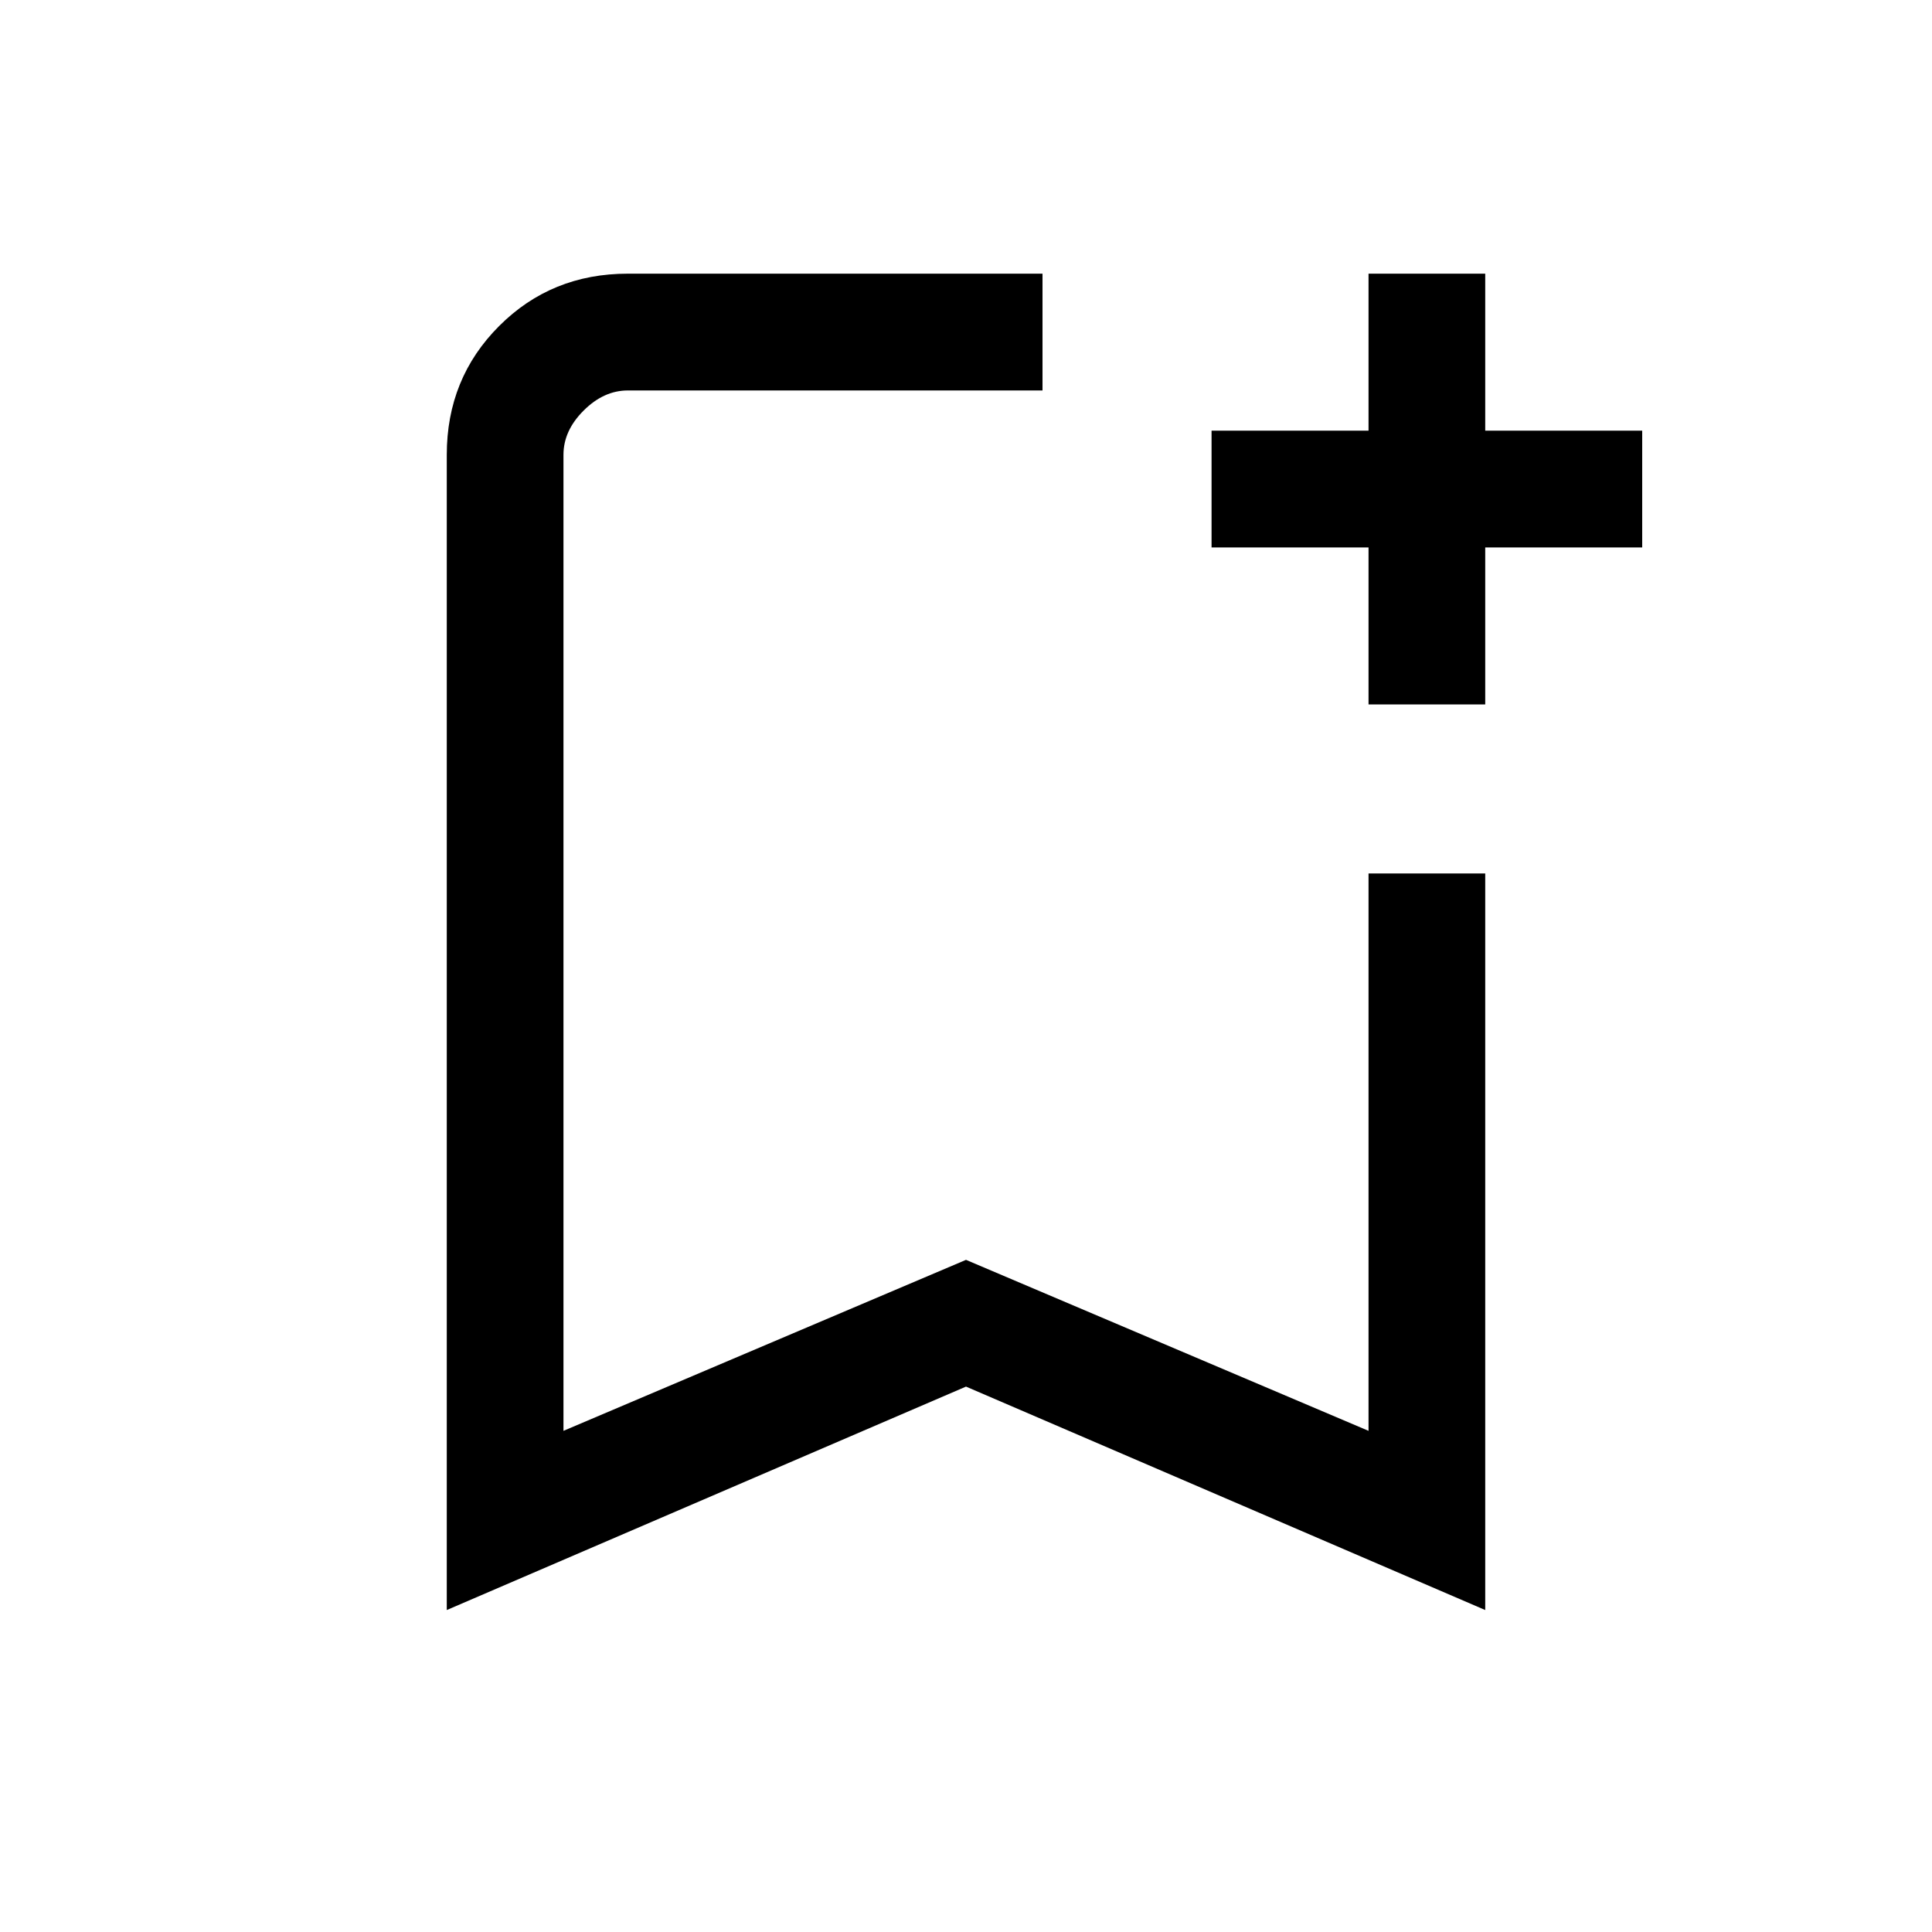 <svg xmlns="http://www.w3.org/2000/svg" height="20" width="20"><path d="M4.625 16.667V4.708q0-.791.542-1.333.541-.542 1.333-.542h4.292v1.209H6.5q-.25 0-.458.208-.209.208-.209.458v10.104L10 13.042l4.167 1.77v-5.77h1.208v7.625L10 14.354ZM5.833 4.042h4.959H10Zm8.334 3.25V5.667h-1.625V4.458h1.625V2.833h1.208v1.625H17v1.209h-1.625v1.625Z"/></svg>